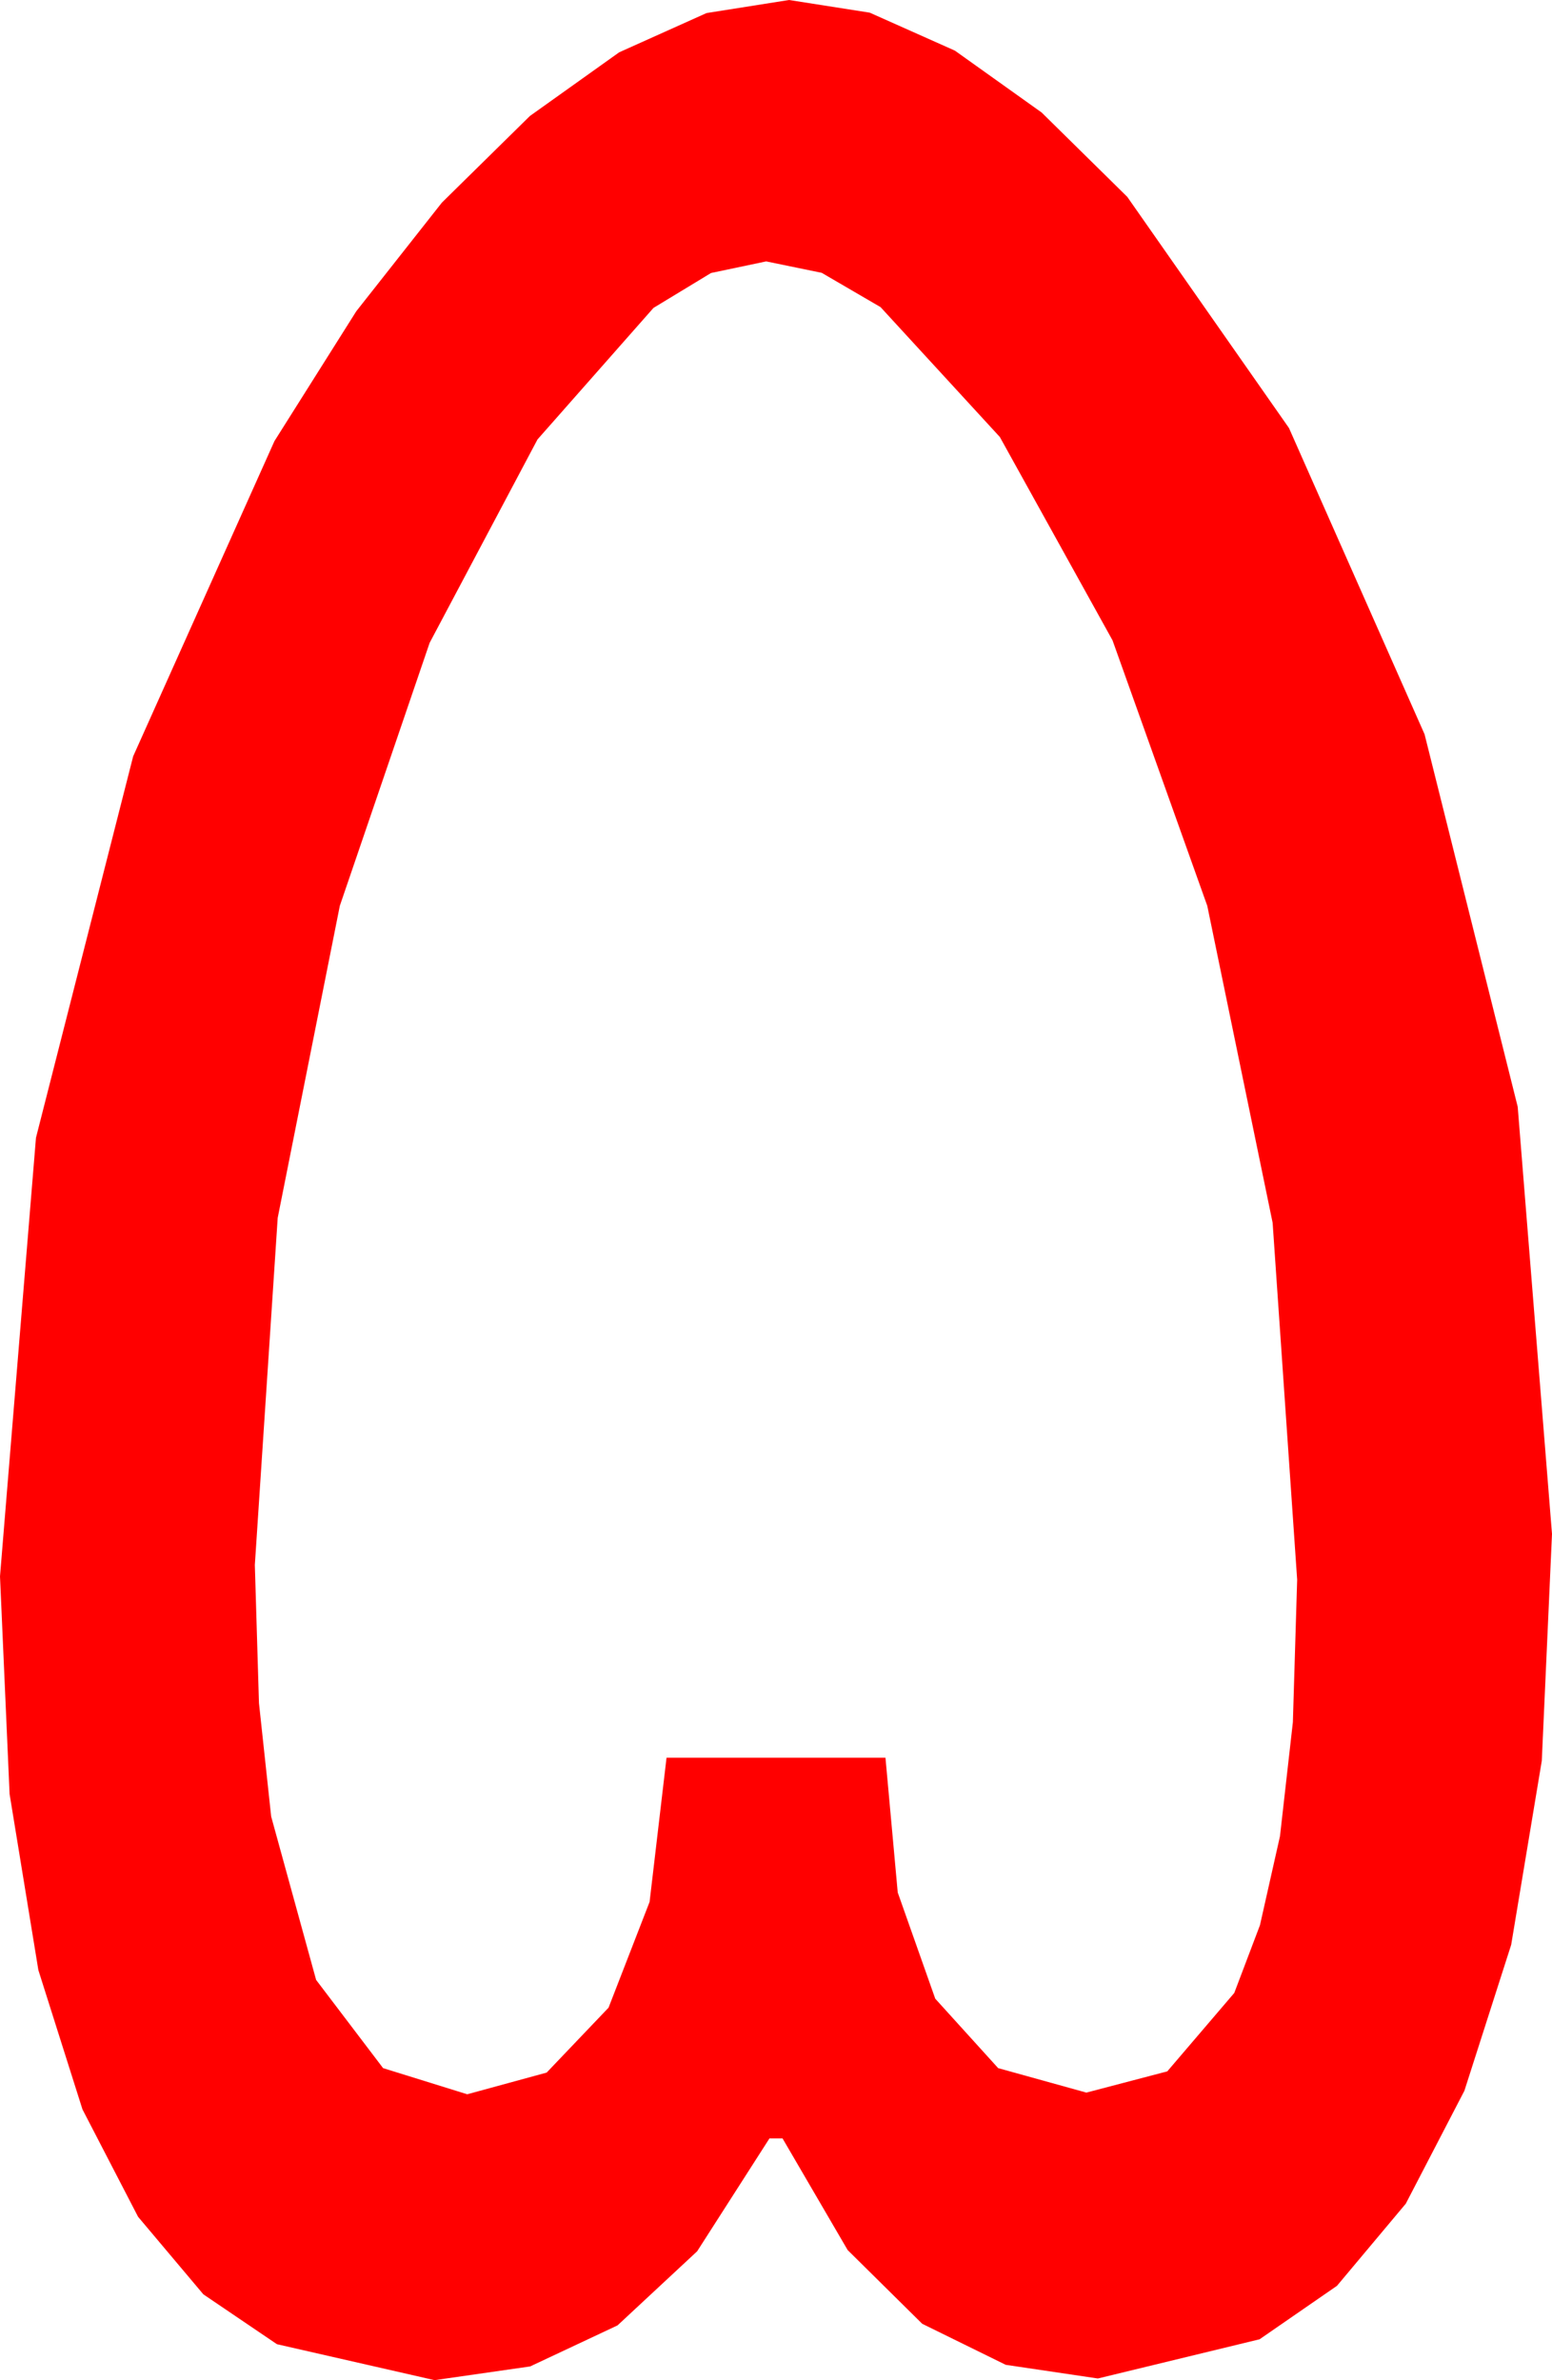 <?xml version="1.0" encoding="utf-8"?>
<!DOCTYPE svg PUBLIC "-//W3C//DTD SVG 1.1//EN" "http://www.w3.org/Graphics/SVG/1.1/DTD/svg11.dtd">
<svg width="27.832" height="42.686" xmlns="http://www.w3.org/2000/svg" xmlns:xlink="http://www.w3.org/1999/xlink" xmlns:xml="http://www.w3.org/XML/1998/namespace" version="1.1">
  <g>
    <g>
      <path style="fill:#FF0000;fill-opacity:1" d="M13.74,4.688L12.751,4.896 11.719,5.522 9.639,7.881 7.705,11.528 6.094,16.245 4.98,21.841 4.57,28.066 4.644,30.542 4.863,32.578 5.669,35.508 6.87,37.09 8.379,37.559 9.803,37.17 10.913,36.006 11.649,34.109 11.953,31.523 15.879,31.523 16.099,33.94 16.772,35.845 17.9,37.09 19.482,37.529 20.933,37.148 22.134,35.742 22.595,34.526 22.954,32.93 23.185,30.886 23.262,28.33 22.822,21.929 21.65,16.245 19.951,11.484 17.93,7.837 15.791,5.508 14.736,4.893 13.74,4.688z M14.15,0L15.597,0.227 17.124,0.908 18.68,2.018 20.215,3.53 23.115,7.676 25.547,13.169 27.217,19.849 27.832,27.51 27.649,31.578 27.1,34.878 26.261,37.496 25.21,39.521 23.976,40.994 22.588,41.953 19.688,42.656 18.036,42.411 16.538,41.675 15.201,40.353 14.033,38.35 13.799,38.35 12.502,40.375 11.074,41.704 9.507,42.44 7.793,42.686 4.966,42.041 3.647,41.147 2.476,39.756 1.479,37.83 0.688,35.332 0.172,32.175 0,28.271 0.645,20.405 2.388,13.564 4.922,7.91 6.39,5.581 7.925,3.633 9.503,2.08 11.104,0.938 12.671,0.234 14.15,0z" />
    </g>
  </g>
</svg>